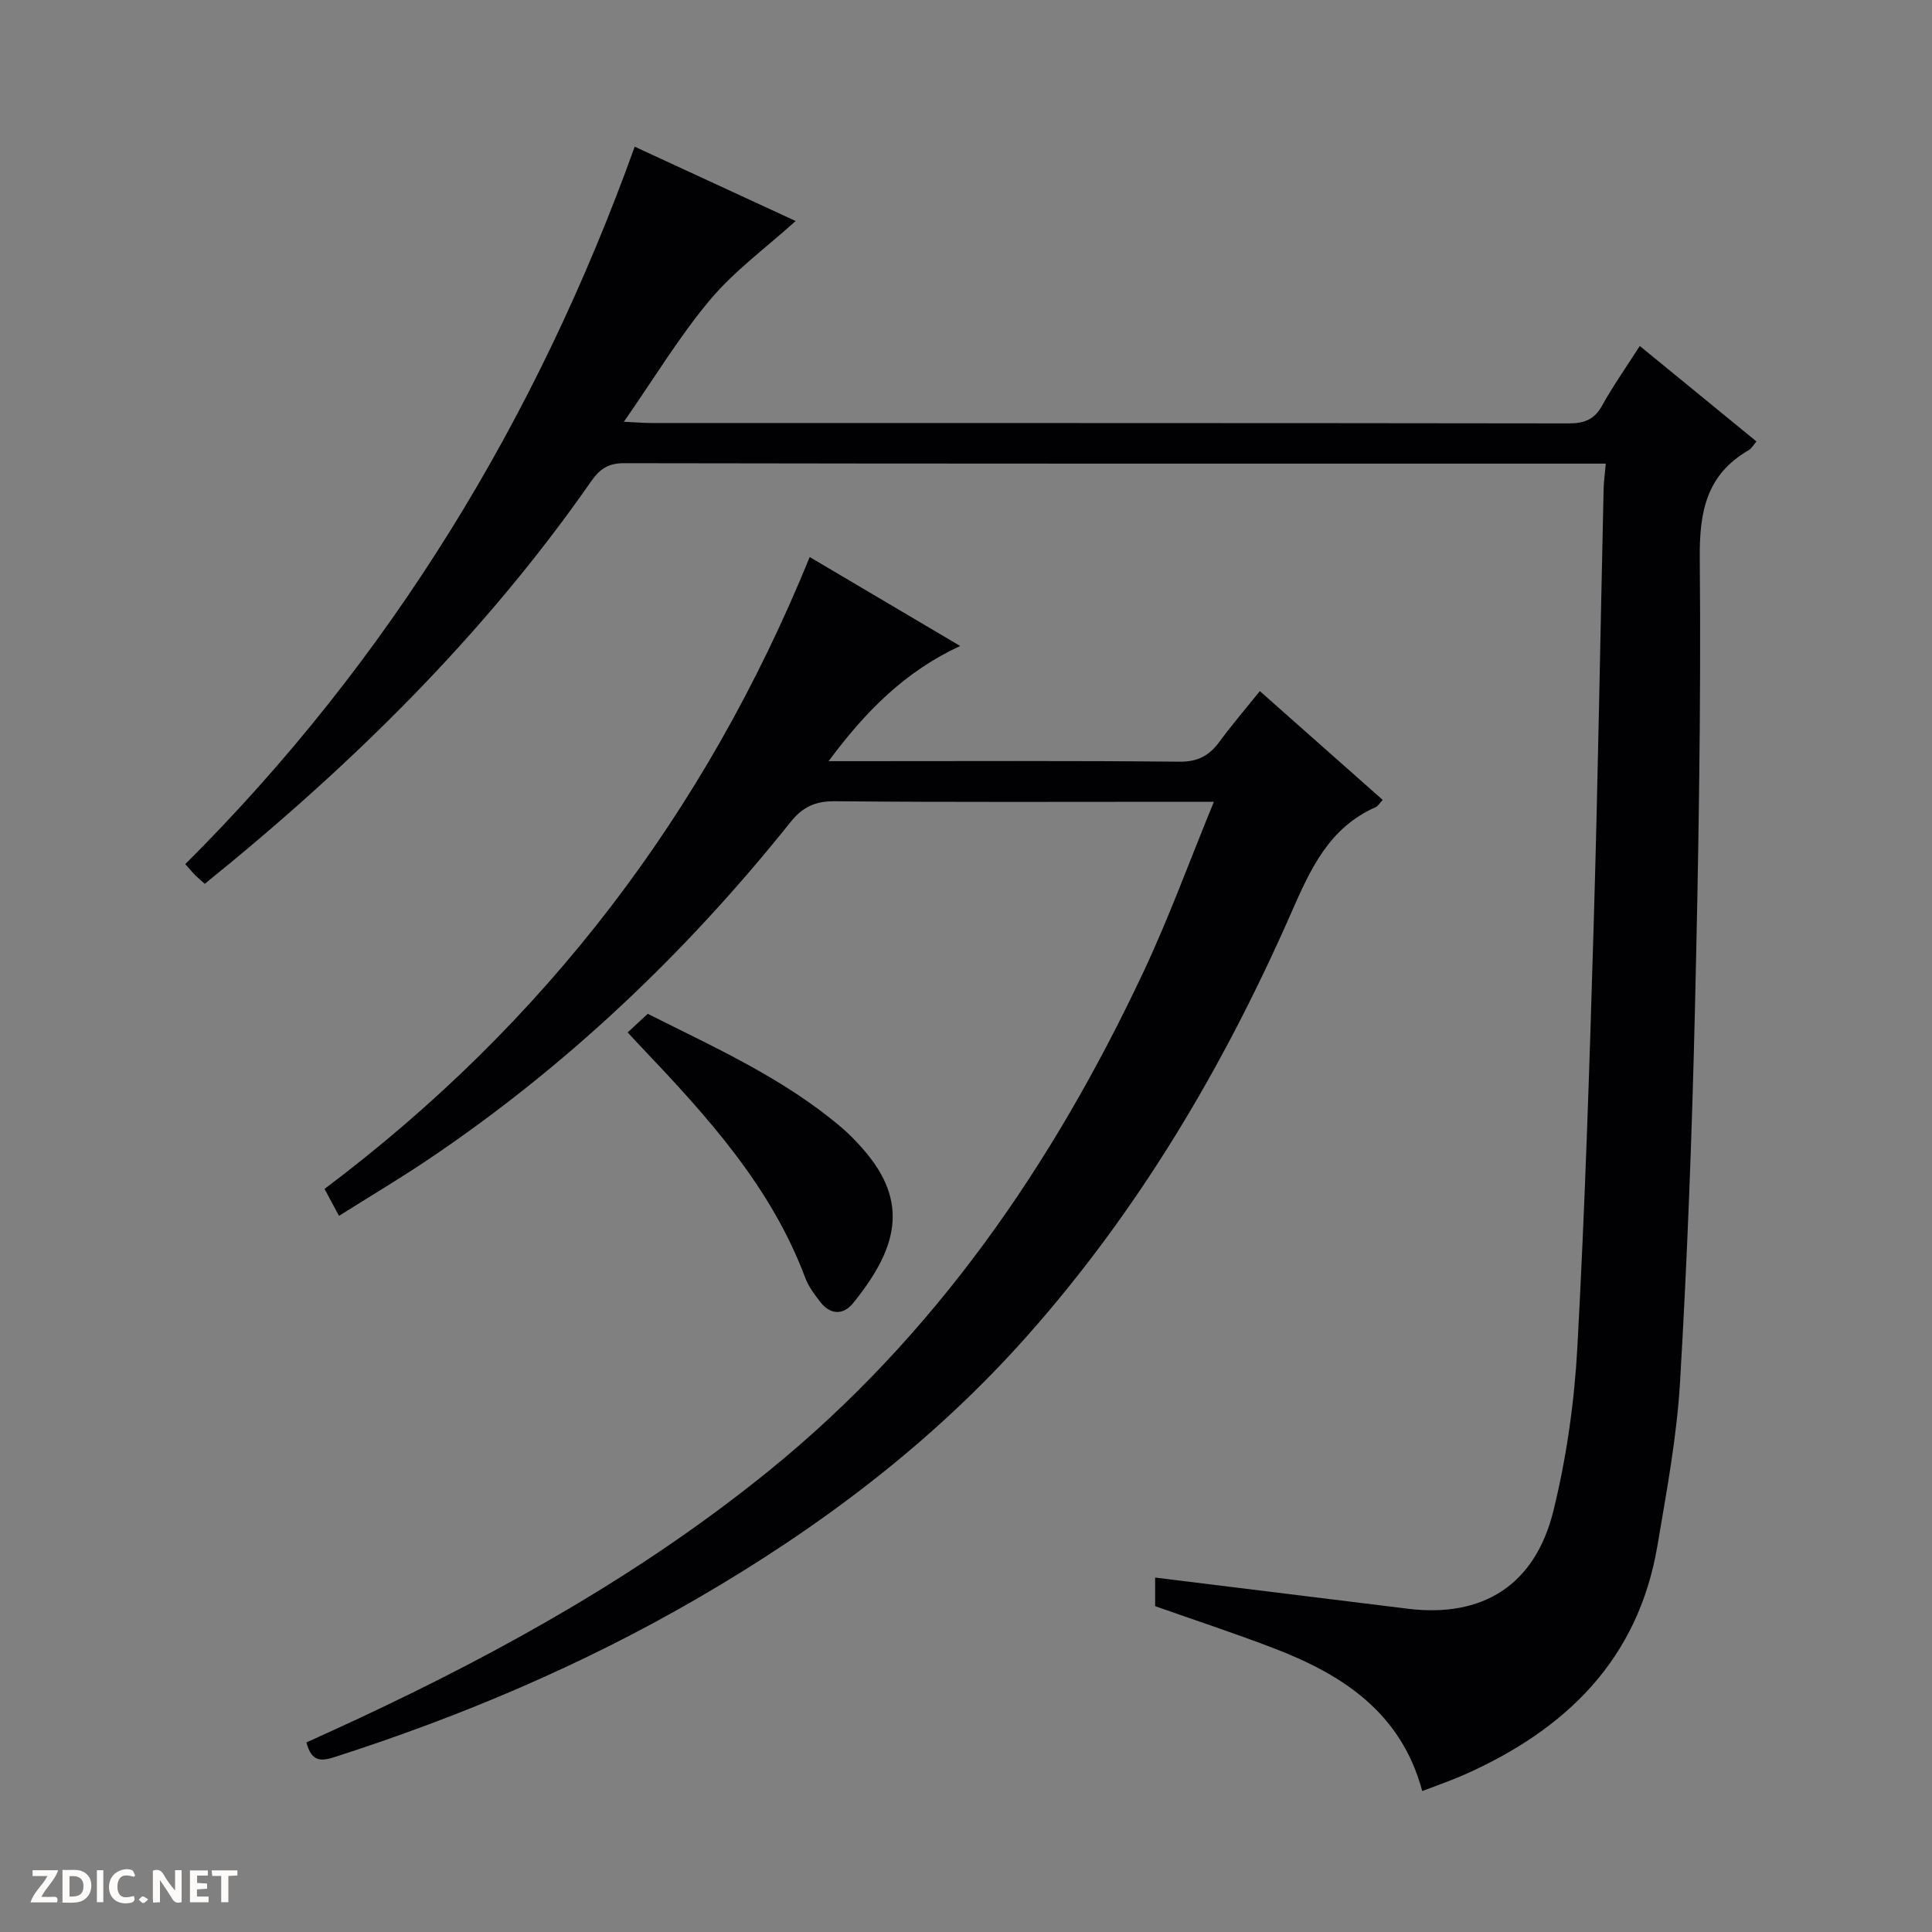 <svg enable-background="new 0 0 400 400" viewBox="0 0 400 400" xmlns="http://www.w3.org/2000/svg"><rect x="0" y="0" width="400" height="400" fill="#808080" stroke="none"/><g fill="#fcfbfa"><path d="m37.59 393.81c-.92.31-1.52.05-2-.78-.7-1.2-1.52-2.34-2.47-3.78v4.59c-.55.03-.95.05-1.41.07-.03-.37-.06-.64-.06-.91 0-1.91 0-3.81 0-5.7 1.13-.41 1.77-.03 2.29.91.62 1.11 1.38 2.14 2.31 3.19v-4.2h1.35v6.61z"/><path d="m12.94 393.88v-6.75c1.9.19 3.93-.54 5.37 1.29.8 1.01.78 2.88.03 3.97-1.37 1.97-3.4 1.51-6.4 1.49m2.45-1.22c2.04.12 2.92-.58 2.89-2.21-.03-1.51-.98-2.19-2.89-2z"/><path d="m11.81 393.87h-5.49c.68-2.18 2.47-3.48 3.51-5.45h-3.08v-1.21h5.29c-.71 2.13-2.44 3.48-3.47 5.51.86 0 1.63.04 2.39-.01.79-.05 1.14.21.85 1.16"/><path d="m39.33 393.86v-6.61h3.7v1.07h-2.22v1.52c.68.04 1.34.09 2.07.13v1.07c-.72.05-1.38.09-2.1.14v1.48h2.4v1.19h-3.85z"/><path d="m27.71 388.56c-1.15-.3-2.46-.61-3.1.64-.37.73-.41 1.93-.06 2.67.63 1.35 1.99.93 3.17.68.35.94-.01 1.32-.93 1.46-1.62.25-3.05-.27-3.76-1.48-.73-1.24-.6-3.03.31-4.17.88-1.11 2.71-1.7 4-1.16.32.13.44.74.65 1.12-.1.08-.19.16-.28.24"/><path d="m49.15 387.24v1.07c-.59.02-1.17.05-1.87.08v5.44h-1.48v-5.44h-1.85c-.05-.4-.08-.73-.13-1.15z"/><path d="m20.06 387.21h1.33v6.62h-1.33z"/><path d="m30.68 393.25c-.39.38-.8.79-1.05.76-.32-.05-.6-.45-.9-.7.26-.24.51-.64.8-.67.29-.04.62.3 1.15.61"/></g><path d="m239.16 332.54c0-2.05 0-4.01 0-5.92 17.54 2.16 34.92 4.31 52.31 6.45 15.44 1.9 26.34-4.8 30.15-20.29 2.72-11.05 4.34-22.53 4.96-33.9 1.58-29.06 2.51-58.17 3.37-87.27.89-30.1 1.38-60.22 2.06-90.33.03-1.48.24-2.96.45-5.29-1.69 0-3.25 0-4.81 0-66.15 0-132.31.03-198.46-.09-3.33-.01-5.06 1.26-6.81 3.77-22.26 31.95-49.73 58.89-79.99 83.32-.74-.67-1.38-1.2-1.96-1.78s-1.1-1.22-2.07-2.3c42.4-42.28 72.77-92.12 93.05-148.54 11.35 5.24 22.46 10.37 33.32 15.39-6.11 5.52-12.63 10.27-17.68 16.27-6.37 7.58-11.54 16.18-17.88 25.29 2.61.12 4.16.26 5.71.26 63.32.01 126.64-.01 189.96.08 3.2 0 5.26-.81 6.86-3.69 2.25-4.06 4.94-7.87 7.8-12.34 8.1 6.62 16.01 13.1 24.16 19.77-.6.68-.99 1.44-1.61 1.8-8.66 5.02-10.21 12.56-10.13 22.19.28 31.3-.27 62.61-1.01 93.91-.6 25.6-1.57 51.21-3.07 76.78-.67 11.39-2.79 22.72-4.7 34-3.99 23.55-18.97 38.03-39.94 47.34-2.71 1.2-5.53 2.16-8.74 3.4-4.41-16.4-16.65-24.19-30.95-29.65-7.91-3.03-15.96-5.67-24.35-8.63z" fill="#010104"/><path d="m167.64 115.33c10.53 6.23 20.51 12.12 31.15 18.41-11.42 5.3-19.52 13.46-27.24 23.85h5.67c22.33 0 44.66-.11 66.99.11 3.83.04 6.19-1.29 8.3-4.18 2.53-3.45 5.33-6.71 8.33-10.43 8.64 7.65 16.95 15.01 25.43 22.52-.6.63-.95 1.29-1.48 1.52-9.61 4.24-13.46 12.77-17.41 21.76-13.98 31.84-31.51 61.55-54.71 87.69-19.65 22.15-42.99 39.7-68.47 54.46-23.66 13.71-48.74 24.32-74.77 32.69-2.68.86-4.88 1.31-5.99-2.98 3.5-1.6 7.2-3.26 10.87-4.98 30.08-14.07 58.92-30.22 84.82-51.21 34.48-27.95 58.89-63.53 77.59-103.29 5.28-11.22 9.53-22.93 14.6-35.27-2.95 0-4.71 0-6.48 0-24 0-47.99.11-71.99-.11-4.09-.04-6.68 1.19-9.2 4.34-21.56 26.96-46.32 50.54-75.02 69.85-5.9 3.97-12.02 7.6-18.44 11.65-1.12-2.08-1.95-3.61-3-5.58 45.53-34.2 78.8-77.66 100.45-130.82z" fill="#010104"/><path d="m129.95 213.75c1.55-1.43 2.75-2.54 4.16-3.85 14.01 7.05 28.26 13.41 40.25 23.65 1.51 1.29 2.9 2.75 4.22 4.24 9.9 11.18 7.11 20.81-1.96 32.02-2 2.47-4.68 2.46-6.77-.23-1.21-1.56-2.46-3.22-3.14-5.04-7.07-18.88-20.27-33.37-33.82-47.64-.8-.83-1.58-1.68-2.94-3.15z" fill="#010104"/></svg>